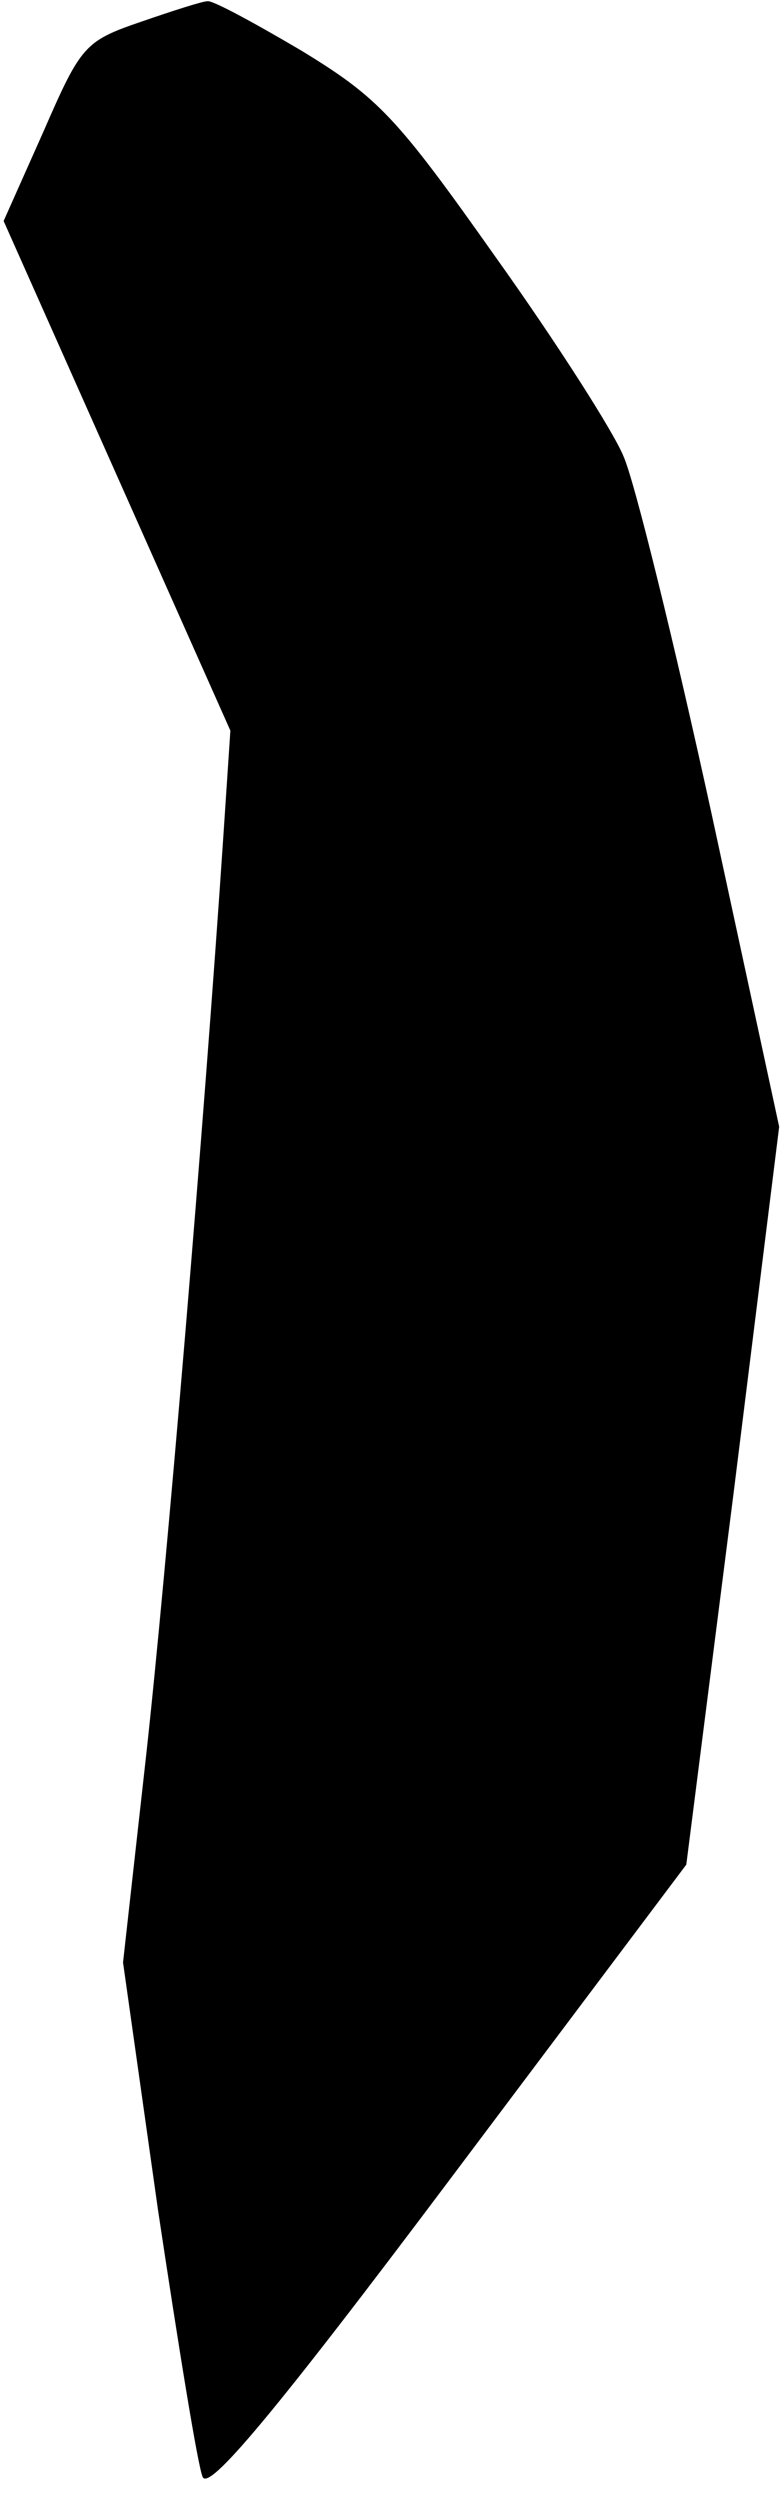<?xml version="1.0" standalone="no"?>
<!DOCTYPE svg PUBLIC "-//W3C//DTD SVG 20010904//EN"
 "http://www.w3.org/TR/2001/REC-SVG-20010904/DTD/svg10.dtd">
<svg version="1.0" xmlns="http://www.w3.org/2000/svg"
 width="65pt" height="207pt" viewBox="0 0 65 207"
 preserveAspectRatio="xMidYMid meet">
<g transform="translate(0,207) scale(0.1,-0.1)"
fill="#000000" stroke="none">
<path fill="#000000" stroke="none" d="M117 2052 c-47 -16 -50 -20 -81 -91
l-33 -74 94 -211 94 -211 -6 -90 c-16 -238 -47 -607 -64 -760 l-19 -170 29
-205 c17 -113 33 -212 37 -221 5 -12 59 52 204 245 l197 262 39 306 38 305
-56 259 c-31 142 -64 276 -73 296 -8 20 -56 95 -106 165 -82 116 -97 132 -161
171 -39 23 -74 42 -78 41 -4 0 -29 -8 -55 -17z"/>
</g>
</svg>
